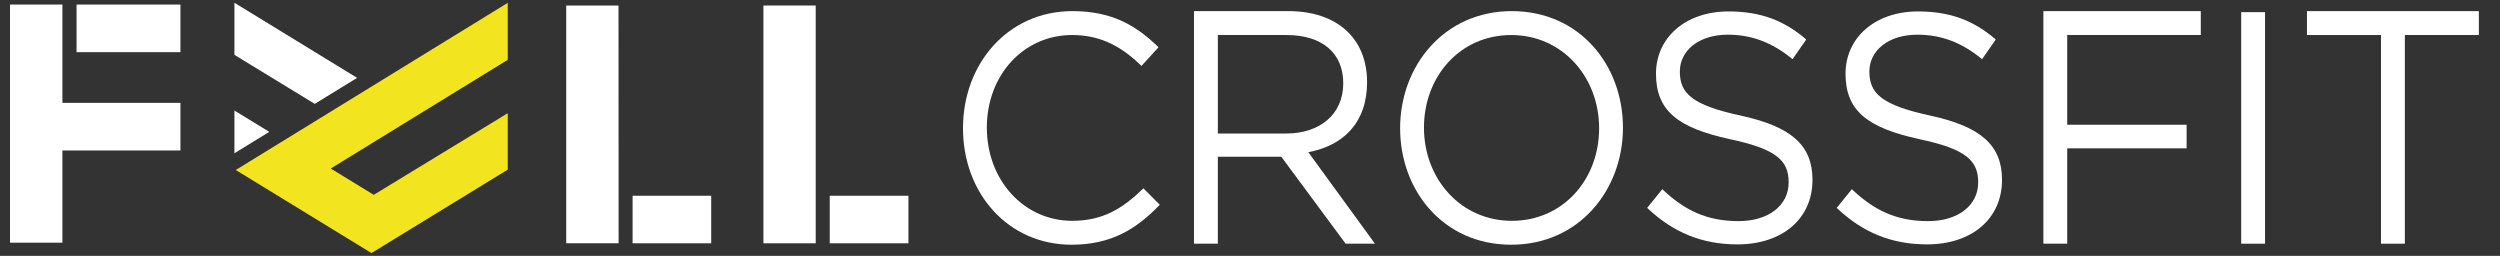 <?xml version="1.0" encoding="utf-8"?>
<!-- Generator: Adobe Illustrator 15.0.0, SVG Export Plug-In . SVG Version: 6.00 Build 0)  -->
<!DOCTYPE svg PUBLIC "-//W3C//DTD SVG 1.1//EN" "http://www.w3.org/Graphics/SVG/1.1/DTD/svg11.dtd">
<svg version="1.1" id="Untitled-Page_x25_201" xmlns="http://www.w3.org/2000/svg" xmlns:xlink="http://www.w3.org/1999/xlink"
	 x="0px" y="0px" width="224.75px" height="23px" viewBox="0 0 224.75 23" enable-background="new 0 0 224.75 23"
	 xml:space="preserve">
<rect x="0" y="0" width="224.75" height="23" fill="#333333" stroke="none"/>
<path fill="none" d="z"/>
<path fill="#F2E51F" d="M45.646,0.256L21.195,15.283l12.199,7.467l12.252-7.5v-5.074L33.6,17.516l-3.866-2.367l15.912-9.771V0.256z"
	/>
<path fill="#FFFFFF" d="M21.075,0.25v4.681l7.224,4.408L32.103,7L21.075,0.25z"/>
<path fill="#FFFFFF" d="M21.075,9.937v3.841l3.132-1.925L21.075,9.937z"/>
<path fill="#FFFFFF" d="M104.266,18.407l-1.473-1.474c-1.898,1.85-3.682,2.918-6.401,2.918c-4.362,0-7.675-3.67-7.675-8.379
	c0-4.71,3.286-8.324,7.675-8.324c2.69,0,4.559,1.158,6.231,2.776l1.529-1.676C102.17,2.324,100.018,1,96.42,1
	c-5.834,0-9.847,4.751-9.847,10.53c0,5.837,4.041,10.47,9.762,10.47C99.932,22,102.197,20.559,104.266,18.407L104.266,18.407z"/>
<path fill="#FFFFFF" d="M123.609,21.908l-5.992-8.227c3.141-0.588,5.283-2.644,5.283-6.293c0-3.93-2.688-6.389-7.082-6.389h-8.478
	v20.908h2.144v-7.814h5.707l5.781,7.814H123.609L123.609,21.908z M120.758,7.482c0,2.838-2.143,4.522-5.139,4.522h-6.135V3.148
	h6.164C118.872,3.148,120.758,4.769,120.758,7.482L120.758,7.482z"/>
<path fill="#FFFFFF" d="M145.904,11.472c0-5.605-3.891-10.472-9.988-10.472s-10.045,4.924-10.045,10.53
	c0,5.606,3.889,10.47,9.987,10.47C141.956,22,145.904,17.078,145.904,11.472L145.904,11.472z M143.761,11.53
	c0,4.624-3.265,8.322-7.845,8.322c-4.581,0-7.902-3.756-7.902-8.379c0-4.623,3.264-8.324,7.845-8.324S143.761,6.907,143.761,11.53
	L143.761,11.53z"/>
<path fill="#FFFFFF" d="M151.018,6.424c0-1.856,1.679-3.306,4.312-3.306c2.084,0,3.966,0.667,5.818,2.204l1.232-1.77
	c-1.928-1.67-4.04-2.524-6.992-2.524c-3.851,0-6.515,2.35-6.515,5.598c0,3.364,2.007,4.873,6.659,5.888
	c4.255,0.898,5.268,1.971,5.268,3.885c0,2.061-1.795,3.48-4.516,3.48c-2.808,0-4.834-0.957-6.842-2.871l-1.362,1.682
	c2.312,2.19,4.904,3.279,8.118,3.279c4.023,0,6.744-2.293,6.744-5.802c0-3.132-1.929-4.785-6.426-5.771
	C152.059,9.441,151.018,8.368,151.018,6.424L151.018,6.424z"/>
<path fill="#FFFFFF" d="M168.057,6.424c0-1.856,1.68-3.306,4.313-3.306c2.084,0,3.966,0.667,5.818,2.204l1.231-1.77
	c-1.927-1.67-4.039-2.524-6.992-2.524c-3.85,0-6.514,2.35-6.514,5.598c0,3.364,2.008,4.873,6.658,5.888
	c4.256,0.898,5.268,1.971,5.268,3.885c0,2.061-1.794,3.48-4.515,3.48c-2.808,0-4.834-0.957-6.842-2.871l-1.362,1.682
	c2.312,2.19,4.904,3.279,8.117,3.279c4.023,0,6.745-2.293,6.745-5.802c0-3.132-1.929-4.785-6.427-5.771
	C169.1,9.441,168.057,8.368,168.057,6.424L168.057,6.424z"/>
<path fill="#FFFFFF" d="M197.85,1h-14.15v20.908h2.143v-8.574h10.734v-2.119h-10.734V3.148h12.008V1L197.85,1z"/>
<path fill="#FFFFFF" d="M201.484,1.092v20.816h2.143V1.092H201.484L201.484,1.092z"/>
<path fill="#FFFFFF" d="M216.195,3.148h6.654V1h-15.453v2.148h6.655v18.76h2.144V3.148L216.195,3.148z"/>
<path fill="none" d="z"/>
<g>
	<g>
		<rect x="6.883" y="0.41" fill="#FFFFFF" width="9.338" height="4.28"/>
		<polygon fill="#FFFFFF" points="5.61,0.41 0.9,0.41 0.9,21.816 5.61,21.816 5.61,13.527 16.221,13.527 16.221,9.247 5.61,9.247 		
			"/>
	</g>
</g>
<g>
	<rect x="56.871" y="17.598" fill="#FFFFFF" width="7.066" height="4.274"/>
	<polygon fill="#FFFFFF" points="55.604,0.496 50.902,0.496 50.902,21.872 55.613,21.872 	"/>
</g>
<g>
	<rect x="74.593" y="17.598" fill="#FFFFFF" width="7.074" height="4.274"/>
	<rect x="68.631" y="0.497" fill="#FFFFFF" width="4.702" height="21.375"/>
</g>
</svg>
